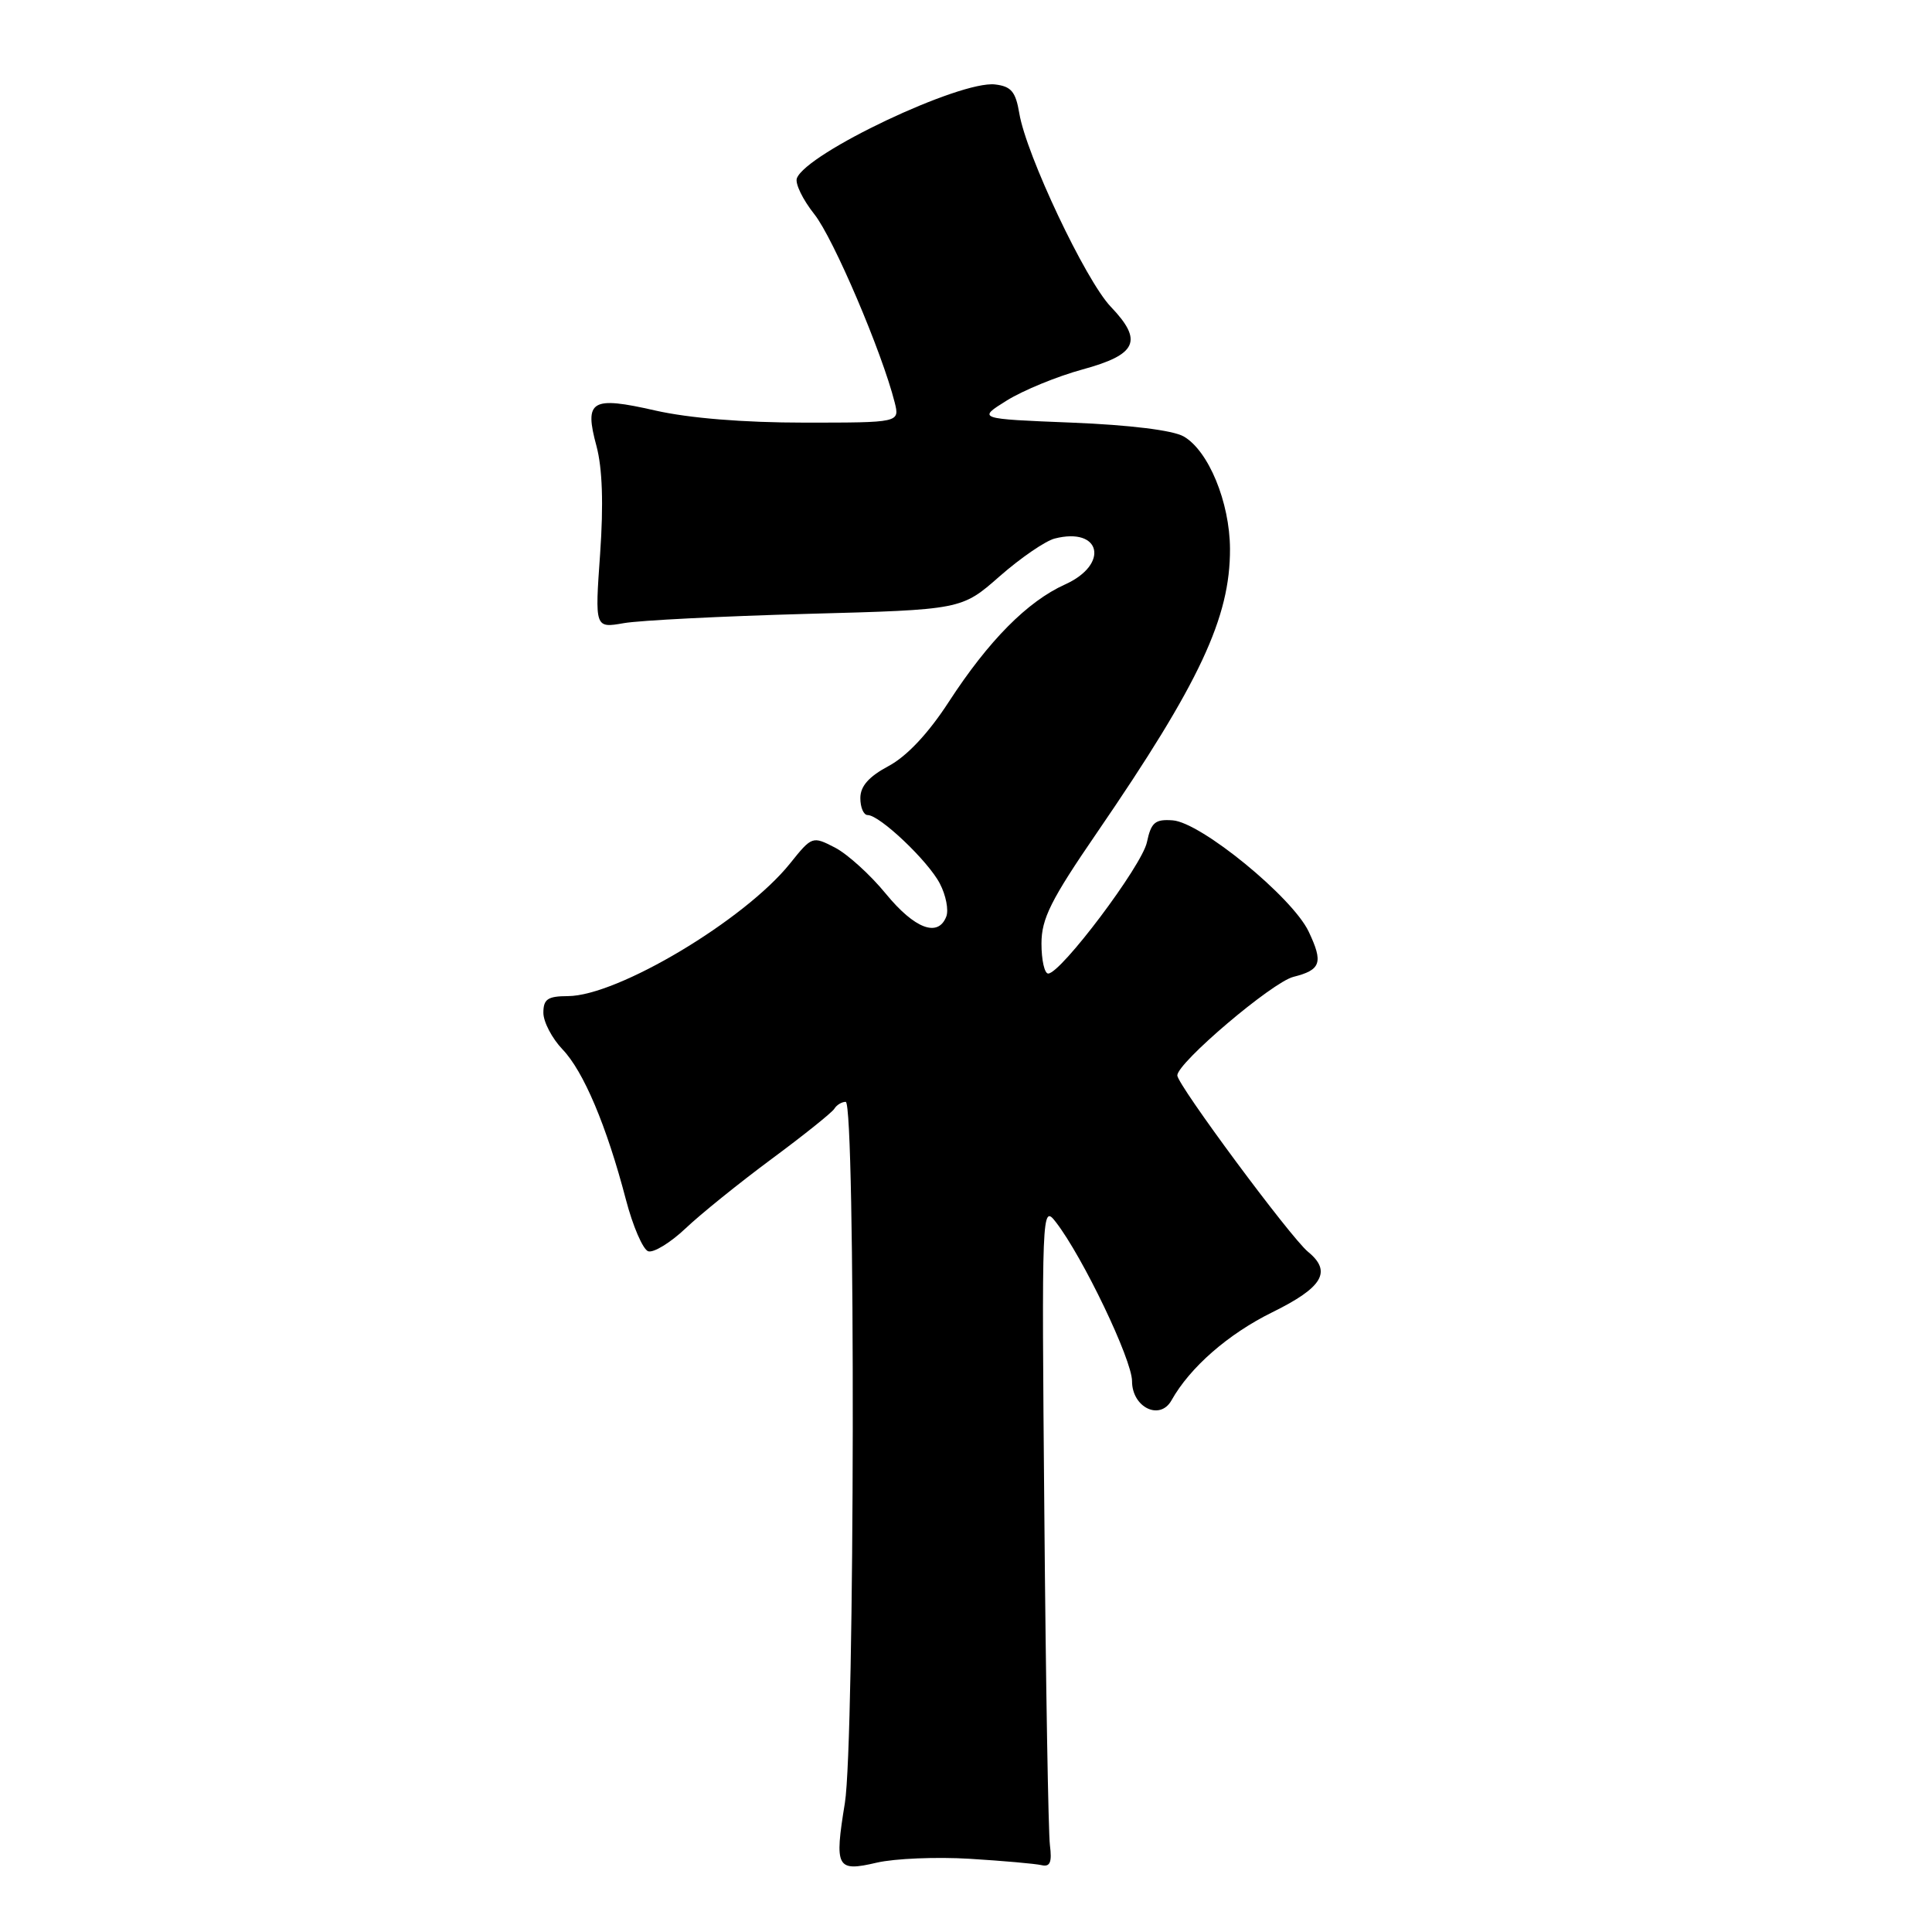 <?xml version="1.0" encoding="UTF-8" standalone="no"?>
<!DOCTYPE svg PUBLIC "-//W3C//DTD SVG 1.1//EN" "http://www.w3.org/Graphics/SVG/1.1/DTD/svg11.dtd" >
<svg xmlns="http://www.w3.org/2000/svg" xmlns:xlink="http://www.w3.org/1999/xlink" version="1.1" viewBox="0 0 256 256">
 <g >
 <path fill="currentColor"
d=" M 128.50 246.30 C 132.90 246.57 137.18 246.95 138.00 247.14 C 139.14 247.41 139.41 246.78 139.12 244.50 C 138.91 242.85 138.57 223.05 138.38 200.50 C 138.02 160.14 138.05 159.54 139.91 161.94 C 143.48 166.56 150.00 180.17 150.00 183.01 C 150.00 186.49 153.70 188.29 155.23 185.55 C 157.67 181.19 162.74 176.76 168.59 173.88 C 175.28 170.59 176.52 168.49 173.32 165.87 C 171.01 163.98 156.01 143.74 156.00 142.50 C 156.00 140.82 168.57 130.15 171.38 129.44 C 175.04 128.52 175.36 127.56 173.40 123.43 C 171.24 118.88 159.13 108.97 155.39 108.70 C 153.05 108.53 152.53 108.97 151.97 111.61 C 151.31 114.72 140.57 129.00 138.89 129.00 C 138.40 129.00 138.00 127.21 138.00 125.03 C 138.00 121.72 139.25 119.23 145.39 110.28 C 158.97 90.46 163.02 81.83 162.98 72.71 C 162.95 66.55 160.13 59.71 156.84 57.83 C 155.40 57.01 149.69 56.31 142.00 56.00 C 129.50 55.50 129.50 55.50 133.42 53.06 C 135.58 51.72 140.08 49.87 143.42 48.96 C 150.68 46.98 151.50 45.16 147.18 40.64 C 143.85 37.16 135.96 20.48 135.06 15.00 C 134.58 12.15 133.99 11.44 131.85 11.19 C 127.20 10.65 106.88 20.27 105.59 23.62 C 105.33 24.31 106.37 26.45 107.90 28.38 C 110.43 31.56 116.87 46.66 118.55 53.32 C 119.22 56.00 119.22 56.00 106.56 56.00 C 98.54 56.00 91.31 55.41 86.85 54.40 C 78.33 52.46 77.39 53.03 79.04 59.12 C 79.82 62.04 79.98 66.80 79.52 73.37 C 78.82 83.24 78.82 83.24 82.66 82.57 C 84.77 82.20 95.71 81.65 106.96 81.34 C 127.42 80.79 127.42 80.79 132.46 76.36 C 135.23 73.93 138.51 71.68 139.75 71.36 C 145.89 69.79 147.03 74.78 141.13 77.44 C 136.13 79.70 131.01 84.87 125.72 93.00 C 123.01 97.18 120.16 100.21 117.75 101.50 C 115.13 102.90 114.00 104.17 114.00 105.75 C 114.00 106.99 114.43 108.00 114.97 108.00 C 116.57 108.00 123.00 114.10 124.54 117.09 C 125.34 118.62 125.72 120.58 125.39 121.44 C 124.31 124.25 121.20 123.08 117.39 118.44 C 115.34 115.93 112.30 113.17 110.64 112.31 C 107.65 110.77 107.59 110.79 104.68 114.42 C 98.66 121.92 81.83 131.97 75.25 131.99 C 72.57 132.00 72.00 132.39 72.00 134.20 C 72.00 135.40 73.14 137.58 74.52 139.03 C 77.33 141.95 80.38 149.19 82.93 158.93 C 83.85 162.47 85.19 165.56 85.89 165.80 C 86.60 166.03 88.83 164.67 90.84 162.77 C 92.85 160.86 97.98 156.73 102.24 153.57 C 106.50 150.42 110.24 147.42 110.55 146.92 C 110.86 146.41 111.54 146.00 112.06 146.00 C 113.38 146.00 113.27 230.73 111.95 238.91 C 110.55 247.51 110.84 248.06 116.18 246.81 C 118.56 246.26 124.10 246.03 128.50 246.30 Z "/>
</g>
</svg>